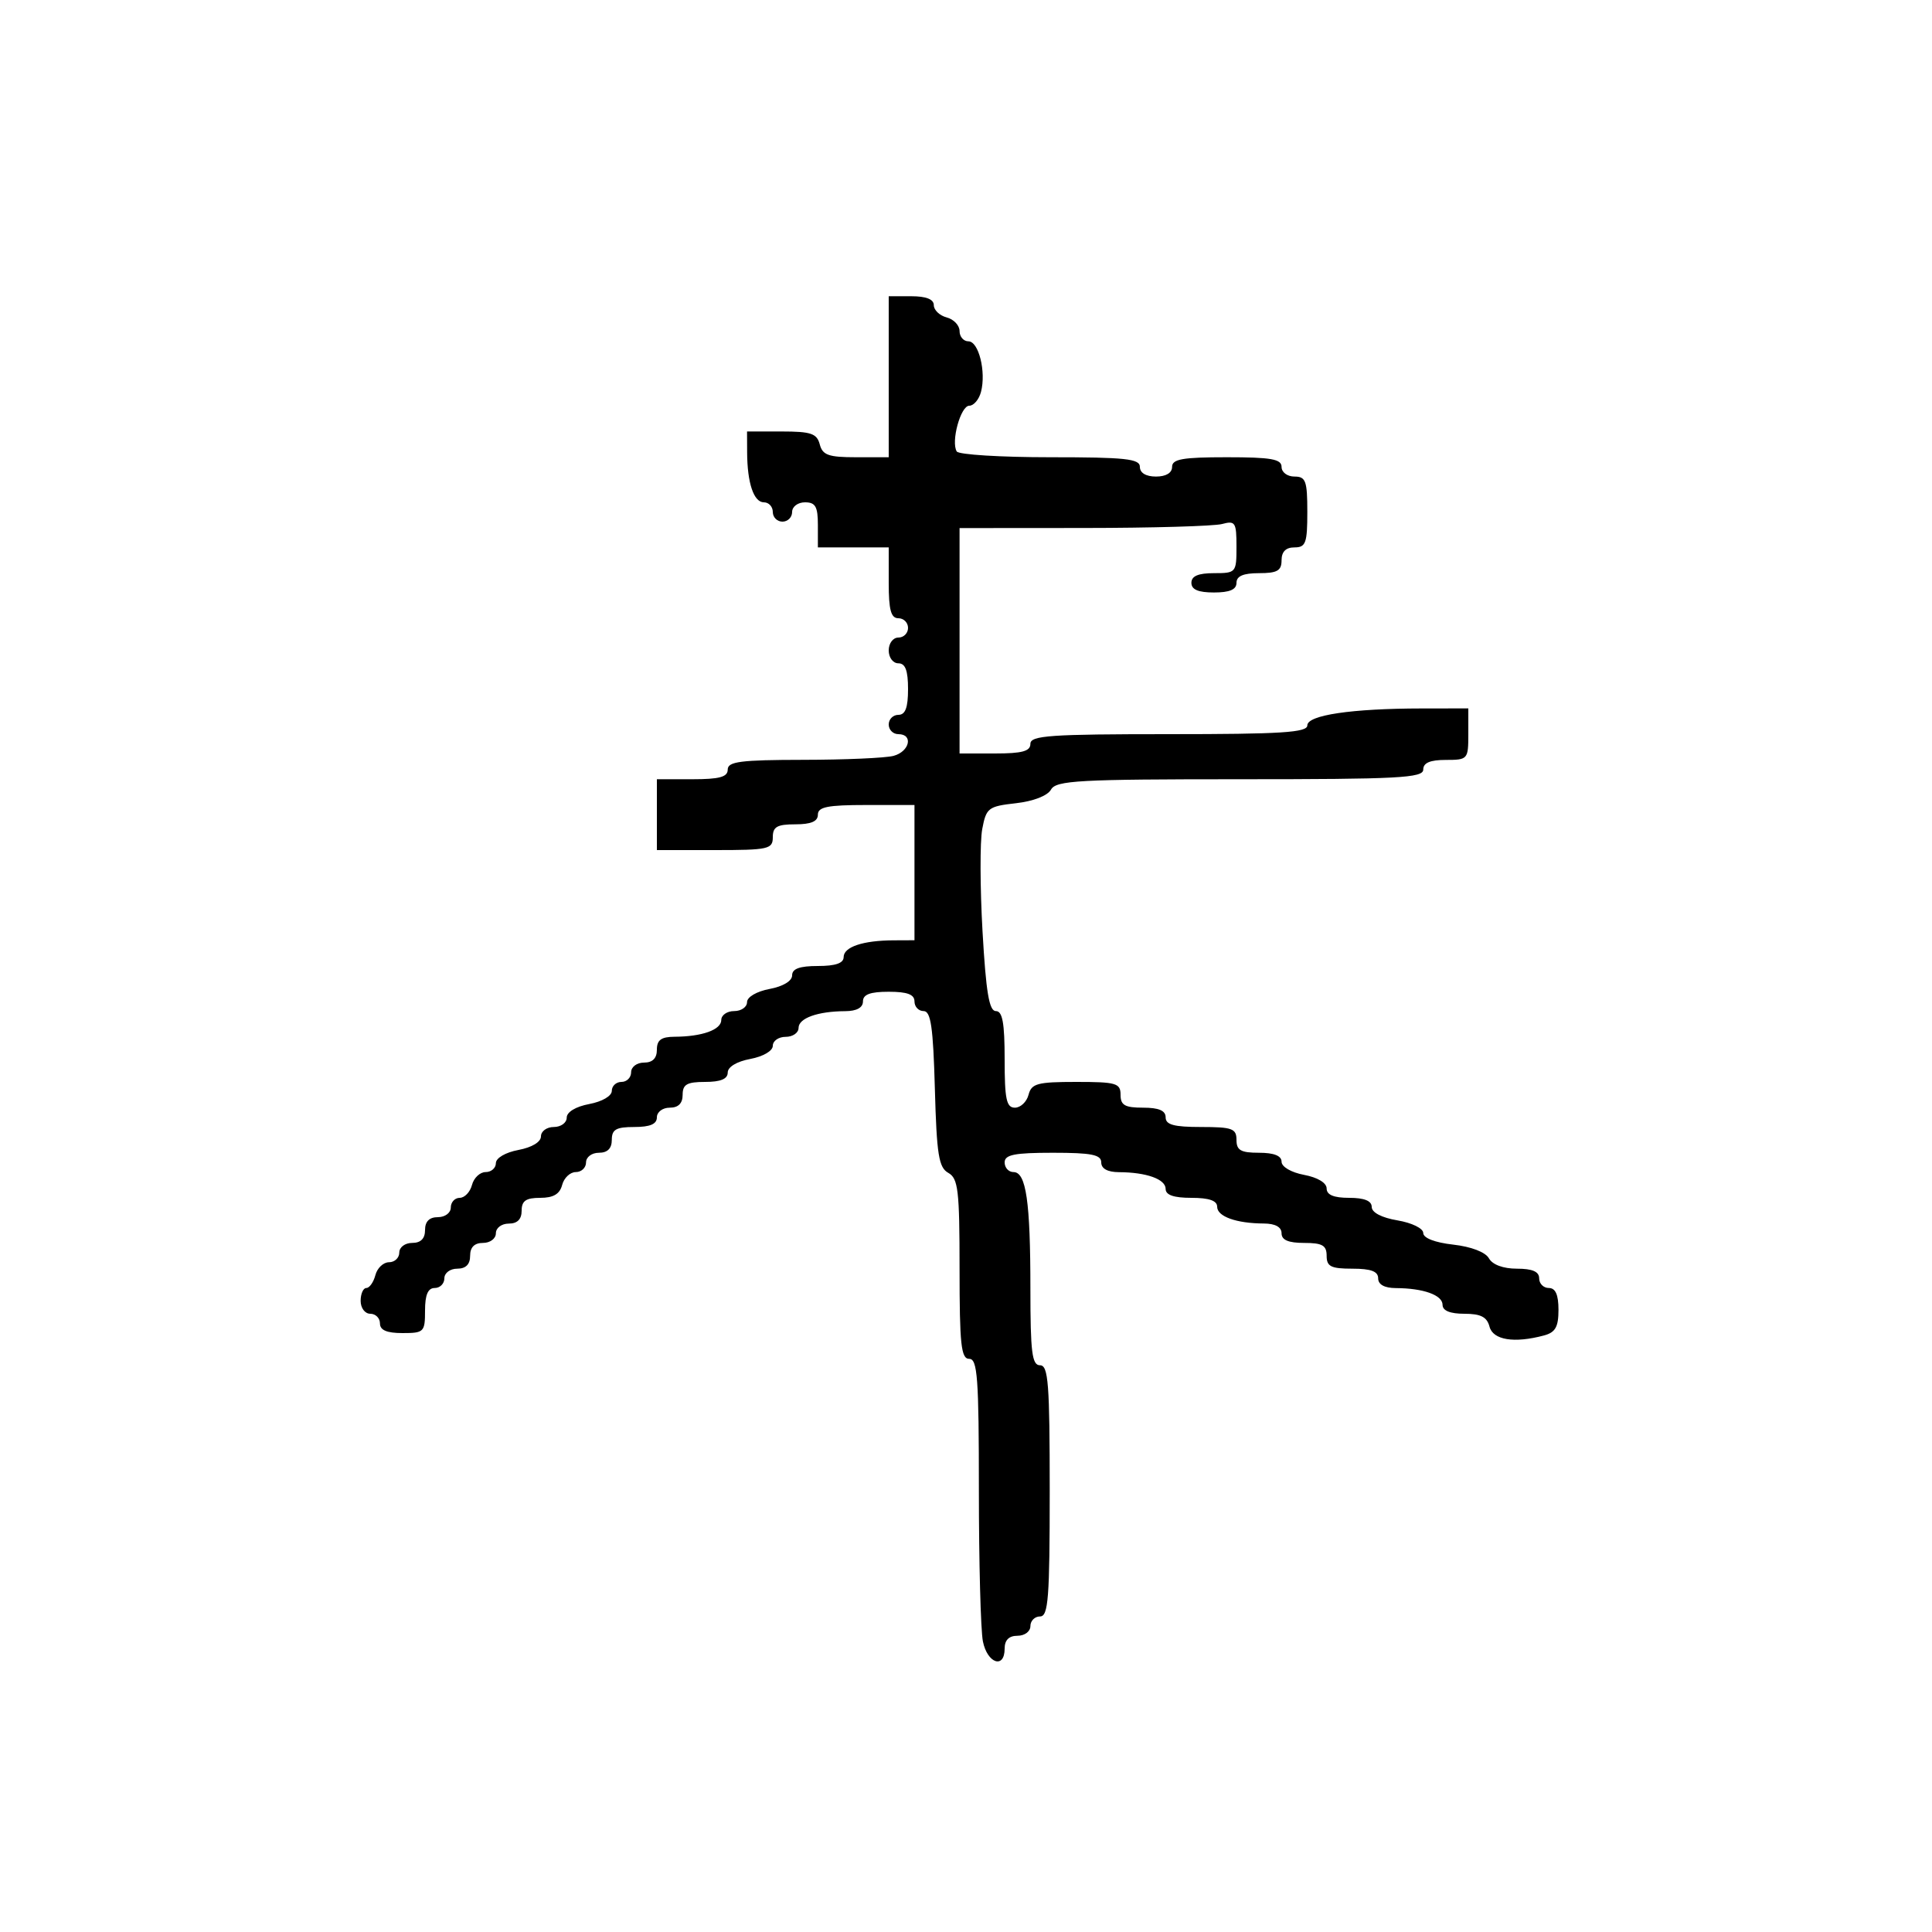 <svg xmlns="http://www.w3.org/2000/svg" width="300" height="300" viewBox="0 0 300 300" version="1.1">
  <defs/>
  <path d="M138,71 L138,46 L141.5,46 C143.813,46 145,46.469 145,47.383 C145,48.144 145.9,49.002 147,49.29 C148.1,49.577 149,50.53 149,51.406 C149,52.283 149.619,53 150.375,53 C151.972,53 153.147,57.723 152.329,60.851 C152.02,62.033 151.2,63 150.508,63 C149.167,63 147.634,68.598 148.563,70.103 C148.868,70.596 155.391,71 163.059,71 C174.784,71 177,71.238 177,72.5 C177,73.433 177.944,74 179.5,74 C181.056,74 182,73.433 182,72.5 C182,71.284 183.611,71 190.5,71 C197.389,71 199,71.284 199,72.5 C199,73.333 199.889,74 201,74 C202.758,74 203,74.667 203,79.5 C203,84.333 202.758,85 201,85 C199.667,85 199,85.667 199,87 C199,88.619 198.333,89 195.5,89 C193.056,89 192,89.452 192,90.5 C192,91.548 190.944,92 188.5,92 C186.056,92 185,91.548 185,90.5 C185,89.452 186.056,89 188.5,89 C191.933,89 192,88.921 192,84.883 C192,81.102 191.817,80.816 189.75,81.37 C188.512,81.701 178.838,81.979 168.25,81.986 L149,82 L149,117 L154.5,117 C158.722,117 160,116.652 160,115.5 C160,114.213 163.056,114 181.5,114 C198.966,114 203,113.745 203,112.639 C203,111.042 209.881,110.022 220.75,110.009 L228,110 L228,114 C228,117.905 227.917,118 224.5,118 C222.056,118 221,118.452 221,119.5 C221,120.798 217.172,121 192.55,121 C167.467,121 163.993,121.19 163.201,122.606 C162.664,123.565 160.464,124.419 157.74,124.726 C153.451,125.209 153.138,125.45 152.519,128.748 C152.157,130.678 152.178,137.824 152.566,144.628 C153.104,154.069 153.594,157 154.635,157 C155.667,157 156,158.831 156,164.5 C156,170.696 156.277,172 157.594,172 C158.47,172 159.423,171.1 159.71,170 C160.169,168.244 161.074,168 167.117,168 C173.333,168 174,168.194 174,170 C174,171.619 174.667,172 177.5,172 C179.944,172 181,172.452 181,173.5 C181,174.652 182.278,175 186.5,175 C191.333,175 192,175.242 192,177 C192,178.619 192.667,179 195.5,179 C197.82,179 199,179.468 199,180.389 C199,181.184 200.495,182.058 202.5,182.434 C204.595,182.827 206,183.675 206,184.545 C206,185.541 207.104,186 209.5,186 C211.848,186 213,186.465 213,187.412 C213,188.28 214.541,189.085 217,189.5 C219.235,189.878 221,190.741 221,191.458 C221,192.242 222.807,192.944 225.651,193.264 C228.449,193.58 230.66,194.428 231.201,195.394 C231.755,196.385 233.421,197 235.55,197 C237.95,197 239,197.456 239,198.5 C239,199.325 239.675,200 240.5,200 C241.538,200 242,201.043 242,203.383 C242,206.047 241.521,206.895 239.75,207.37 C235.117,208.611 231.834,208.08 231.29,206 C230.897,204.497 229.926,204 227.383,204 C225.169,204 224,203.522 224,202.617 C224,201.101 221.032,200.035 216.75,200.014 C214.978,200.005 214,199.466 214,198.5 C214,197.417 212.889,197 210,197 C206.667,197 206,196.667 206,195 C206,193.381 205.333,193 202.5,193 C200.056,193 199,192.548 199,191.5 C199,190.534 198.022,189.995 196.25,189.986 C191.968,189.965 189,188.899 189,187.383 C189,186.436 187.739,186 185,186 C182.261,186 181,185.564 181,184.617 C181,183.101 178.032,182.035 173.75,182.014 C171.978,182.005 171,181.466 171,180.5 C171,179.3 169.5,179 163.5,179 C157.5,179 156,179.3 156,180.5 C156,181.325 156.619,182 157.375,182 C159.338,182 160,186.569 160,200.125 C160,210.014 160.251,212 161.5,212 C162.782,212 163,214.833 163,231.5 C163,248.167 162.782,251 161.5,251 C160.675,251 160,251.675 160,252.5 C160,253.333 159.111,254 158,254 C156.667,254 156,254.667 156,256 C156,259.202 153.311,258.306 152.625,254.875 C152.281,253.156 152,242.581 152,231.375 C152,213.931 151.784,211 150.5,211 C149.238,211 149,208.783 149,197.05 C149,184.803 148.786,182.98 147.25,182.122 C145.766,181.292 145.449,179.313 145.166,169.072 C144.901,159.482 144.541,157 143.416,157 C142.637,157 142,156.325 142,155.5 C142,154.417 140.889,154 138,154 C135.111,154 134,154.417 134,155.5 C134,156.466 133.022,157.005 131.25,157.014 C126.968,157.035 124,158.101 124,159.617 C124,160.377 123.1,161 122,161 C120.9,161 120,161.625 120,162.389 C120,163.184 118.505,164.058 116.5,164.434 C114.405,164.827 113,165.675 113,166.545 C113,167.541 111.896,168 109.5,168 C106.667,168 106,168.381 106,170 C106,171.333 105.333,172 104,172 C102.889,172 102,172.667 102,173.5 C102,174.548 100.944,175 98.5,175 C95.667,175 95,175.381 95,177 C95,178.333 94.333,179 93,179 C91.889,179 91,179.667 91,180.5 C91,181.325 90.283,182 89.406,182 C88.53,182 87.577,182.9 87.29,184 C86.919,185.417 85.926,186 83.883,186 C81.667,186 81,186.462 81,188 C81,189.333 80.333,190 79,190 C77.889,190 77,190.667 77,191.5 C77,192.333 76.111,193 75,193 C73.667,193 73,193.667 73,195 C73,196.333 72.333,197 71,197 C69.889,197 69,197.667 69,198.5 C69,199.325 68.325,200 67.5,200 C66.452,200 66,201.056 66,203.5 C66,206.833 65.833,207 62.5,207 C60.056,207 59,206.548 59,205.5 C59,204.675 58.325,204 57.5,204 C56.667,204 56,203.111 56,202 C56,200.9 56.398,200 56.883,200 C57.369,200 58.002,199.1 58.29,198 C58.577,196.9 59.53,196 60.406,196 C61.283,196 62,195.325 62,194.5 C62,193.667 62.889,193 64,193 C65.333,193 66,192.333 66,191 C66,189.667 66.667,189 68,189 C69.111,189 70,188.333 70,187.5 C70,186.675 70.623,186 71.383,186 C72.144,186 73.002,185.1 73.29,184 C73.577,182.9 74.53,182 75.406,182 C76.283,182 77,181.375 77,180.611 C77,179.816 78.495,178.942 80.5,178.566 C82.595,178.173 84,177.325 84,176.455 C84,175.655 84.9,175 86,175 C87.1,175 88,174.345 88,173.545 C88,172.675 89.405,171.827 91.5,171.434 C93.505,171.058 95,170.184 95,169.389 C95,168.625 95.675,168 96.5,168 C97.325,168 98,167.325 98,166.5 C98,165.667 98.889,165 100,165 C101.333,165 102,164.333 102,163 C102,161.488 102.671,160.997 104.75,160.986 C109.032,160.965 112,159.899 112,158.383 C112,157.623 112.9,157 114,157 C115.1,157 116,156.375 116,155.611 C116,154.816 117.495,153.942 119.5,153.566 C121.595,153.173 123,152.325 123,151.455 C123,150.424 124.166,150 127,150 C129.739,150 131,149.564 131,148.617 C131,147.041 134,146.034 138.75,146.014 L142,146 L142,125 L134.5,125 C128.5,125 127,125.3 127,126.5 C127,127.548 125.944,128 123.5,128 C120.667,128 120,128.381 120,130 C120,131.852 119.333,132 111,132 L102,132 L102,121 L107.5,121 C111.722,121 113,120.652 113,119.5 C113,118.253 114.978,117.998 124.75,117.986 C131.213,117.979 137.512,117.701 138.75,117.37 C141.253,116.699 141.854,114 139.5,114 C138.675,114 138,113.325 138,112.5 C138,111.675 138.675,111 139.5,111 C140.583,111 141,109.889 141,107 C141,104.111 140.583,103 139.5,103 C138.667,103 138,102.111 138,101 C138,99.889 138.667,99 139.5,99 C140.325,99 141,98.325 141,97.5 C141,96.675 140.325,96 139.5,96 C138.348,96 138,94.722 138,90.5 L138,85 L127,85 L127,81.5 C127,78.667 126.619,78 125,78 C123.889,78 123,78.667 123,79.5 C123,80.325 122.325,81 121.5,81 C120.675,81 120,80.325 120,79.5 C120,78.675 119.377,78 118.617,78 C117.041,78 116.034,75 116.014,70.25 L116,67 L121.383,67 C125.926,67 126.848,67.312 127.29,69 C127.726,70.67 128.654,71 132.906,71 L138,71 Z"/>
</svg>

